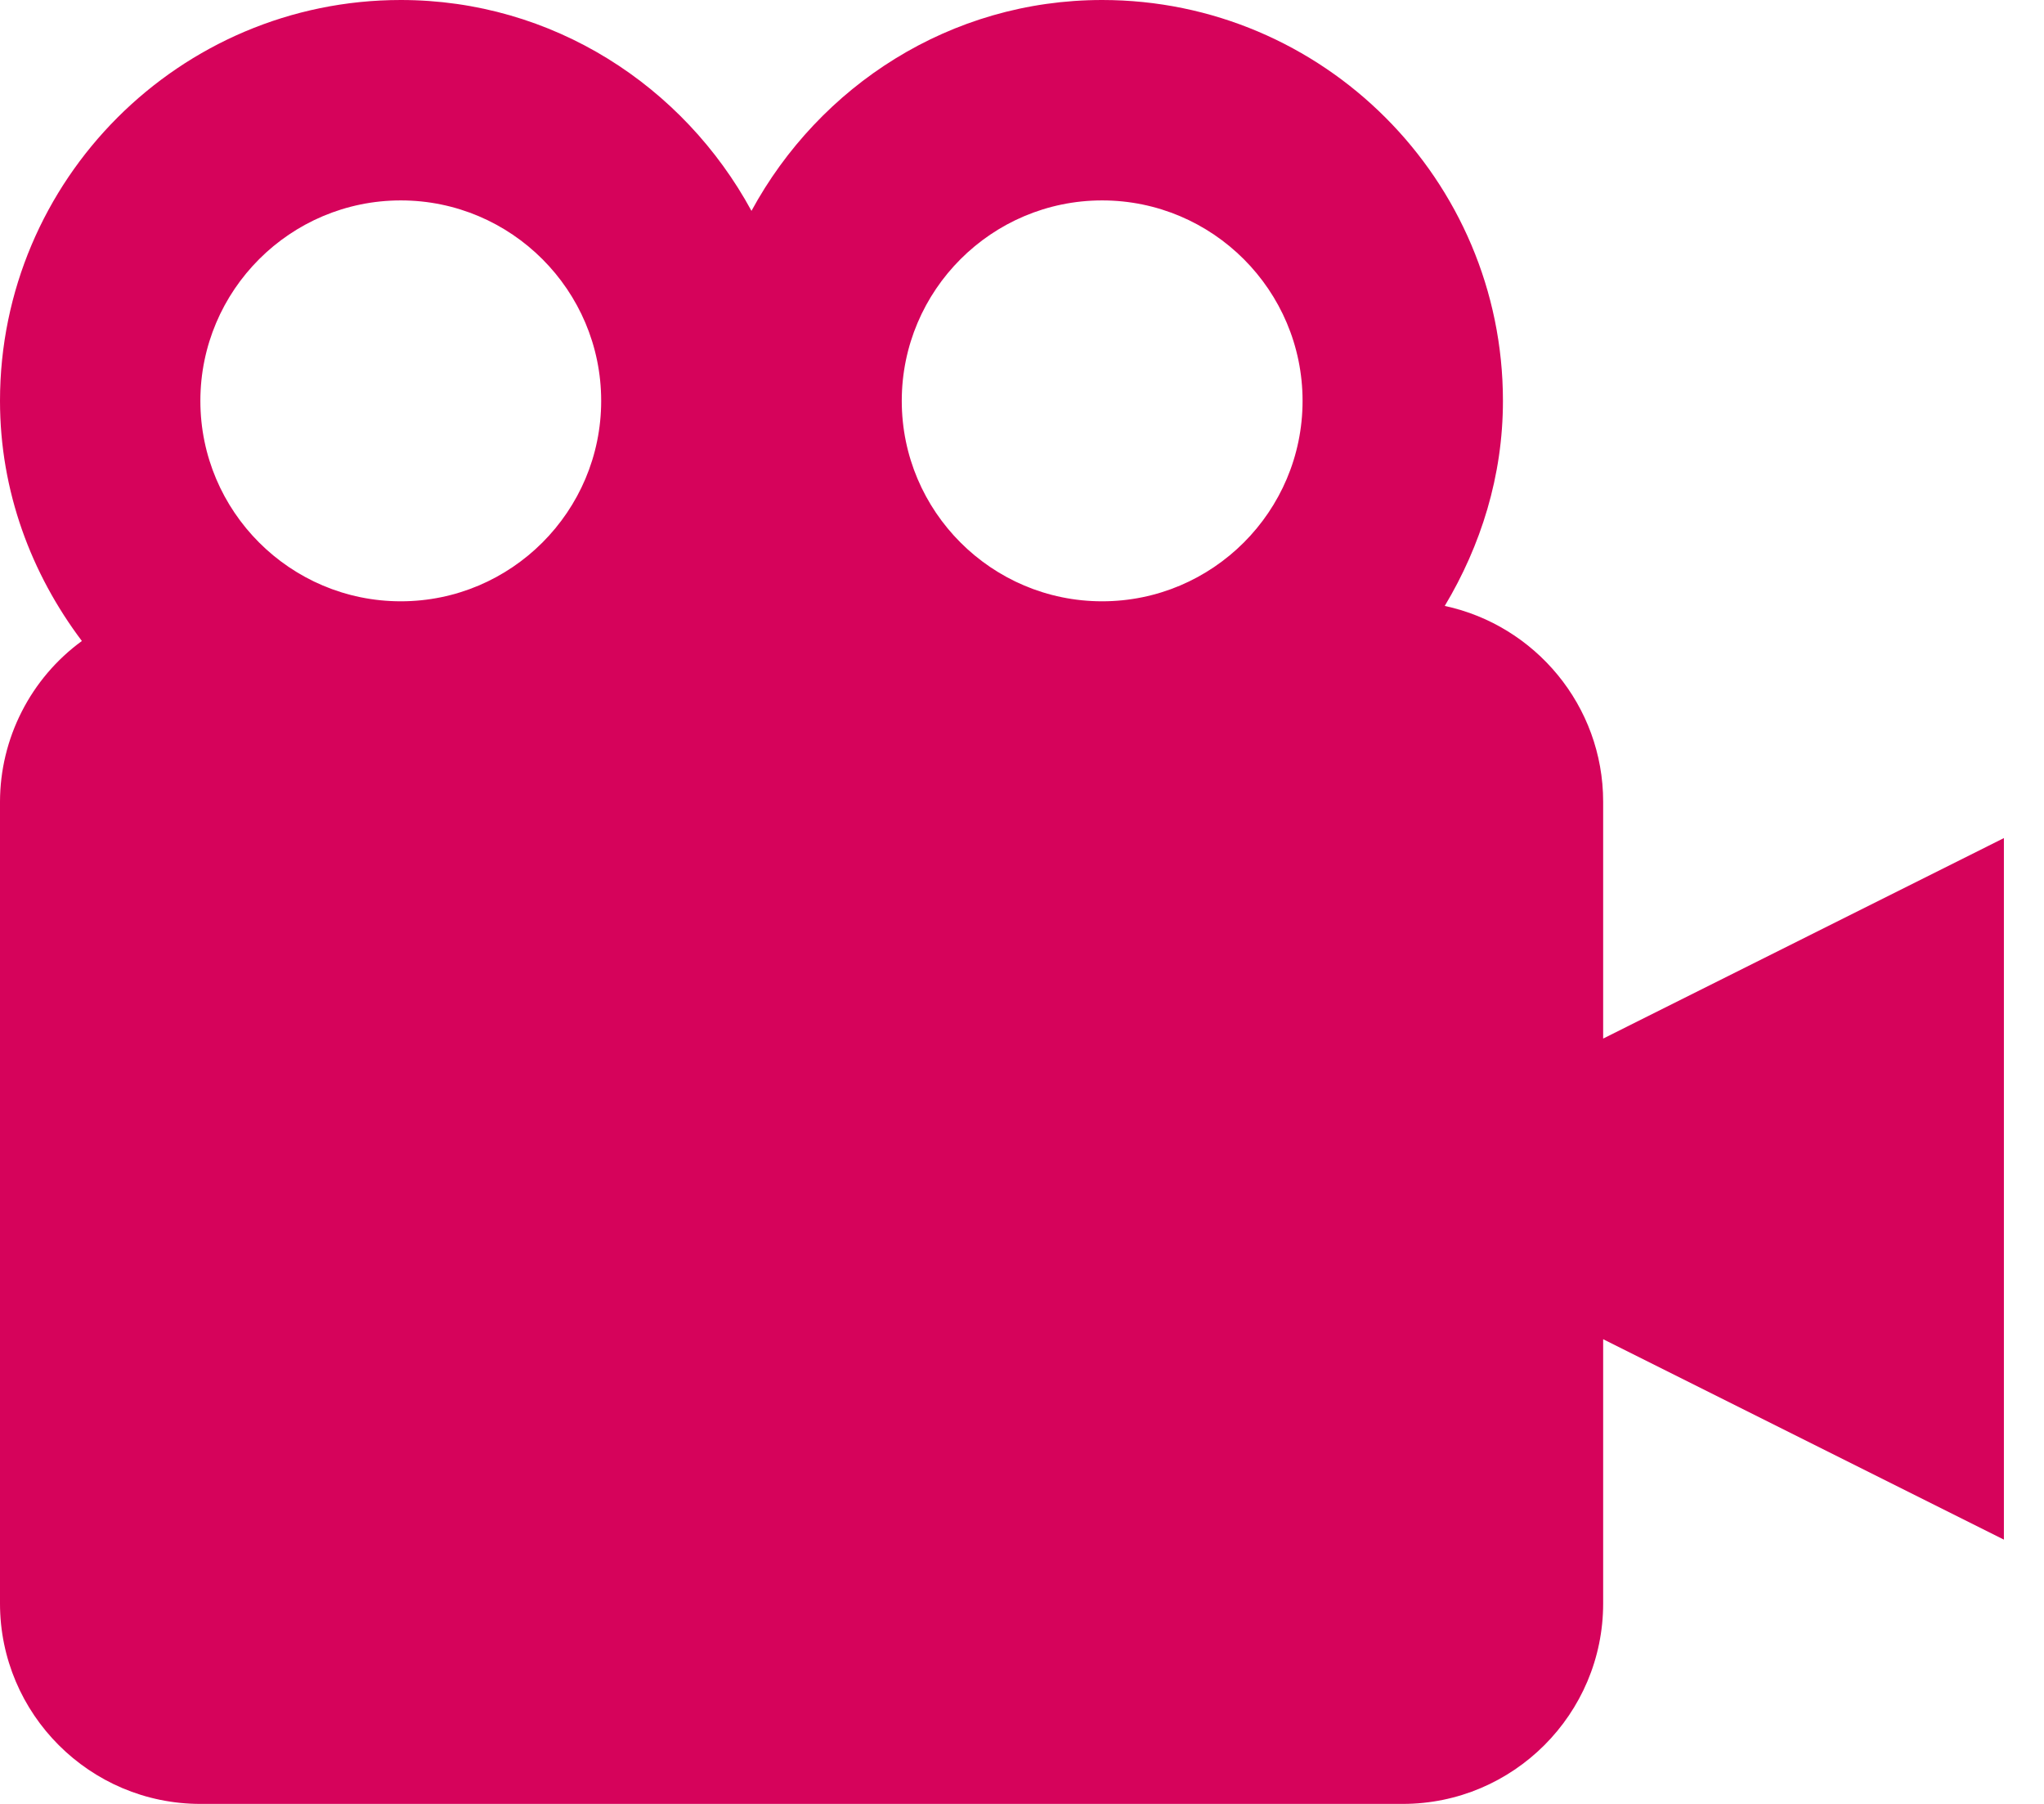 <svg width="34" height="30" viewBox="0 0 34 30" fill="none" xmlns="http://www.w3.org/2000/svg">
<path d="M26.667 13.333C26.667 11.735 25.533 10.398 24.032 10.077C24.632 9.075 25 7.917 25 6.667C25 2.99 22.01 0 18.333 0C15.807 0 13.63 1.428 12.5 3.507C11.37 1.428 9.193 0 6.667 0C2.99 0 0 2.99 0 6.667C0 8.17 0.52 9.543 1.362 10.66C0.941 10.967 0.598 11.37 0.362 11.834C0.125 12.299 0.001 12.812 0 13.333V26.667C0 28.505 1.495 30 3.333 30H23.333C25.172 30 26.667 28.505 26.667 26.667V22.272L33.333 25.605V13.938L26.667 17.272V13.333ZM18.333 3.333C20.172 3.333 21.667 4.828 21.667 6.667C21.667 8.505 20.172 10 18.333 10C16.495 10 15 8.505 15 6.667C15 4.828 16.495 3.333 18.333 3.333ZM6.667 3.333C8.505 3.333 10 4.828 10 6.667C10 8.505 8.505 10 6.667 10C4.828 10 3.333 8.505 3.333 6.667C3.333 4.828 4.828 3.333 6.667 3.333Z" fill="#D6035B"/>
</svg>

